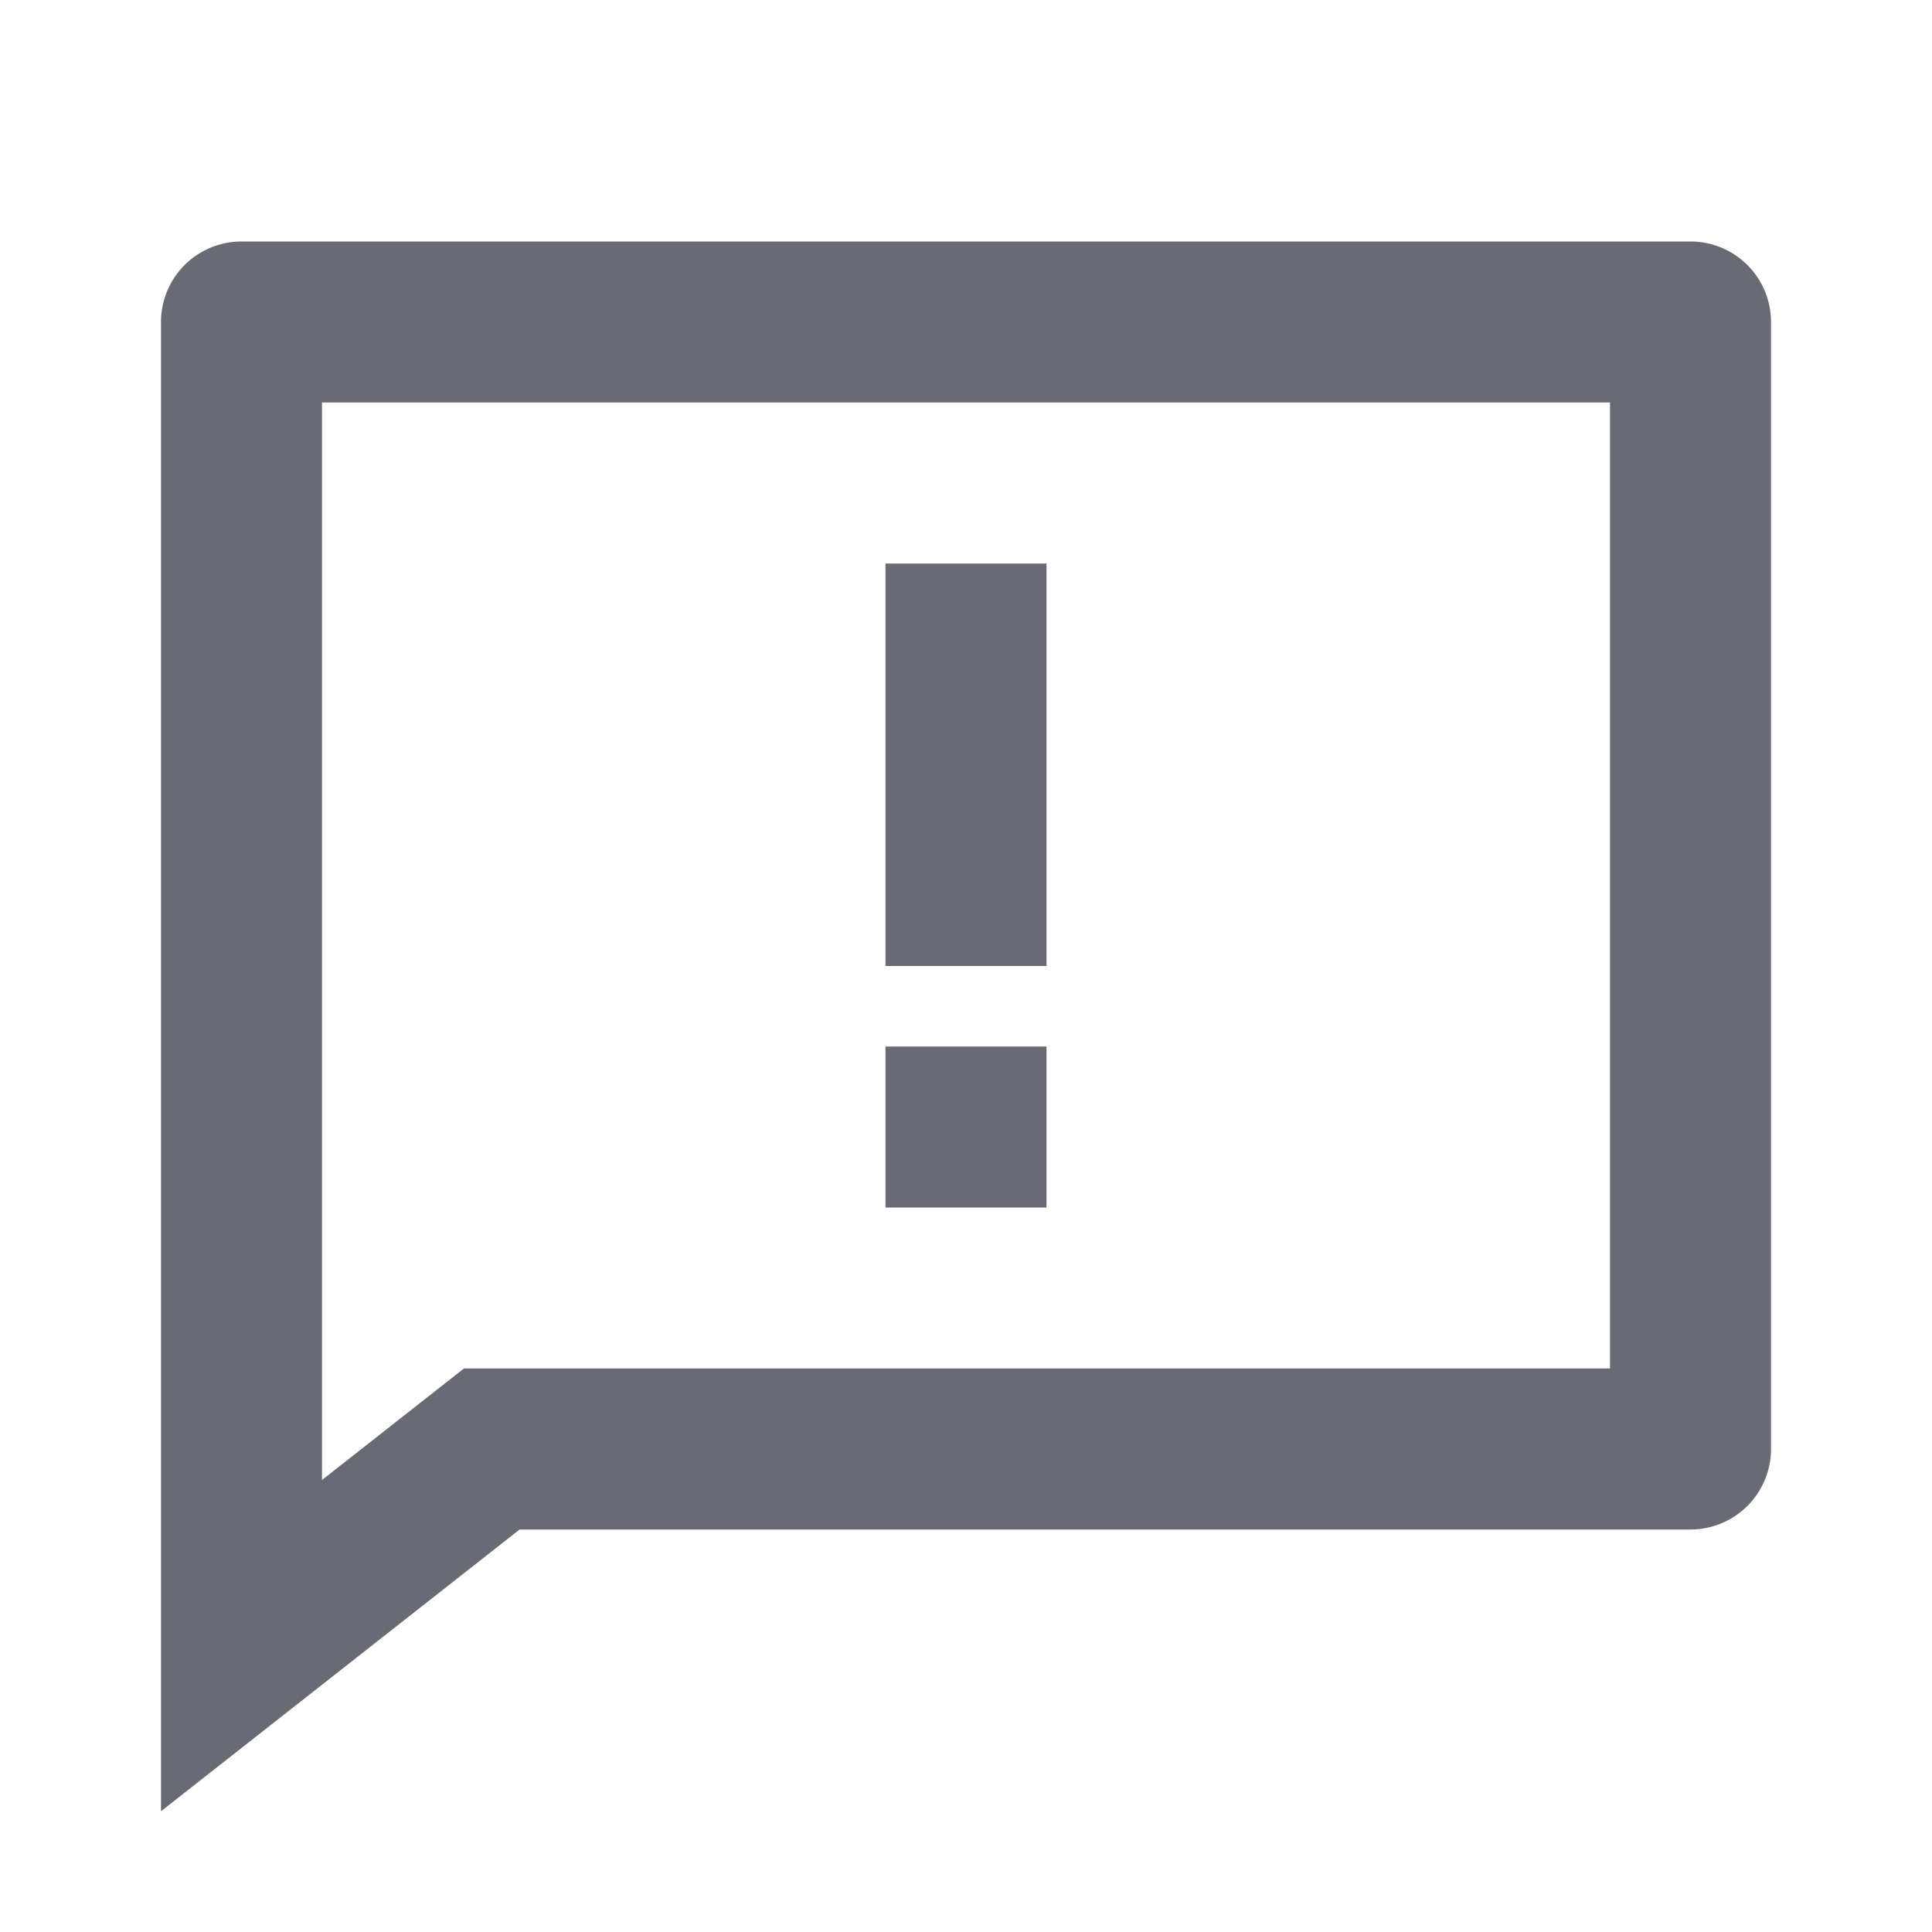 <svg id="ic_complaints" xmlns="http://www.w3.org/2000/svg" width="24" height="24" viewBox="0 0 24 24">
  <rect id="Rectangle_2" data-name="Rectangle 2" width="24" height="24" fill="none"/>
  <g id="Group_8" data-name="Group 8">
    <path id="Path_13" data-name="Path 13" d="M0,0H24V24H0Z" fill="none"/>
    <path id="Path_14" data-name="Path 14" d="M6.455,19,2,22.5V4A1,1,0,0,1,3,3H21a1,1,0,0,1,1,1V18a1,1,0,0,1-1,1ZM4,18.385,5.763,17H20V5H4ZM11,13h2v2H11Zm0-6h2v5H11Z" fill="#696b74"/>
  </g>
</svg>
